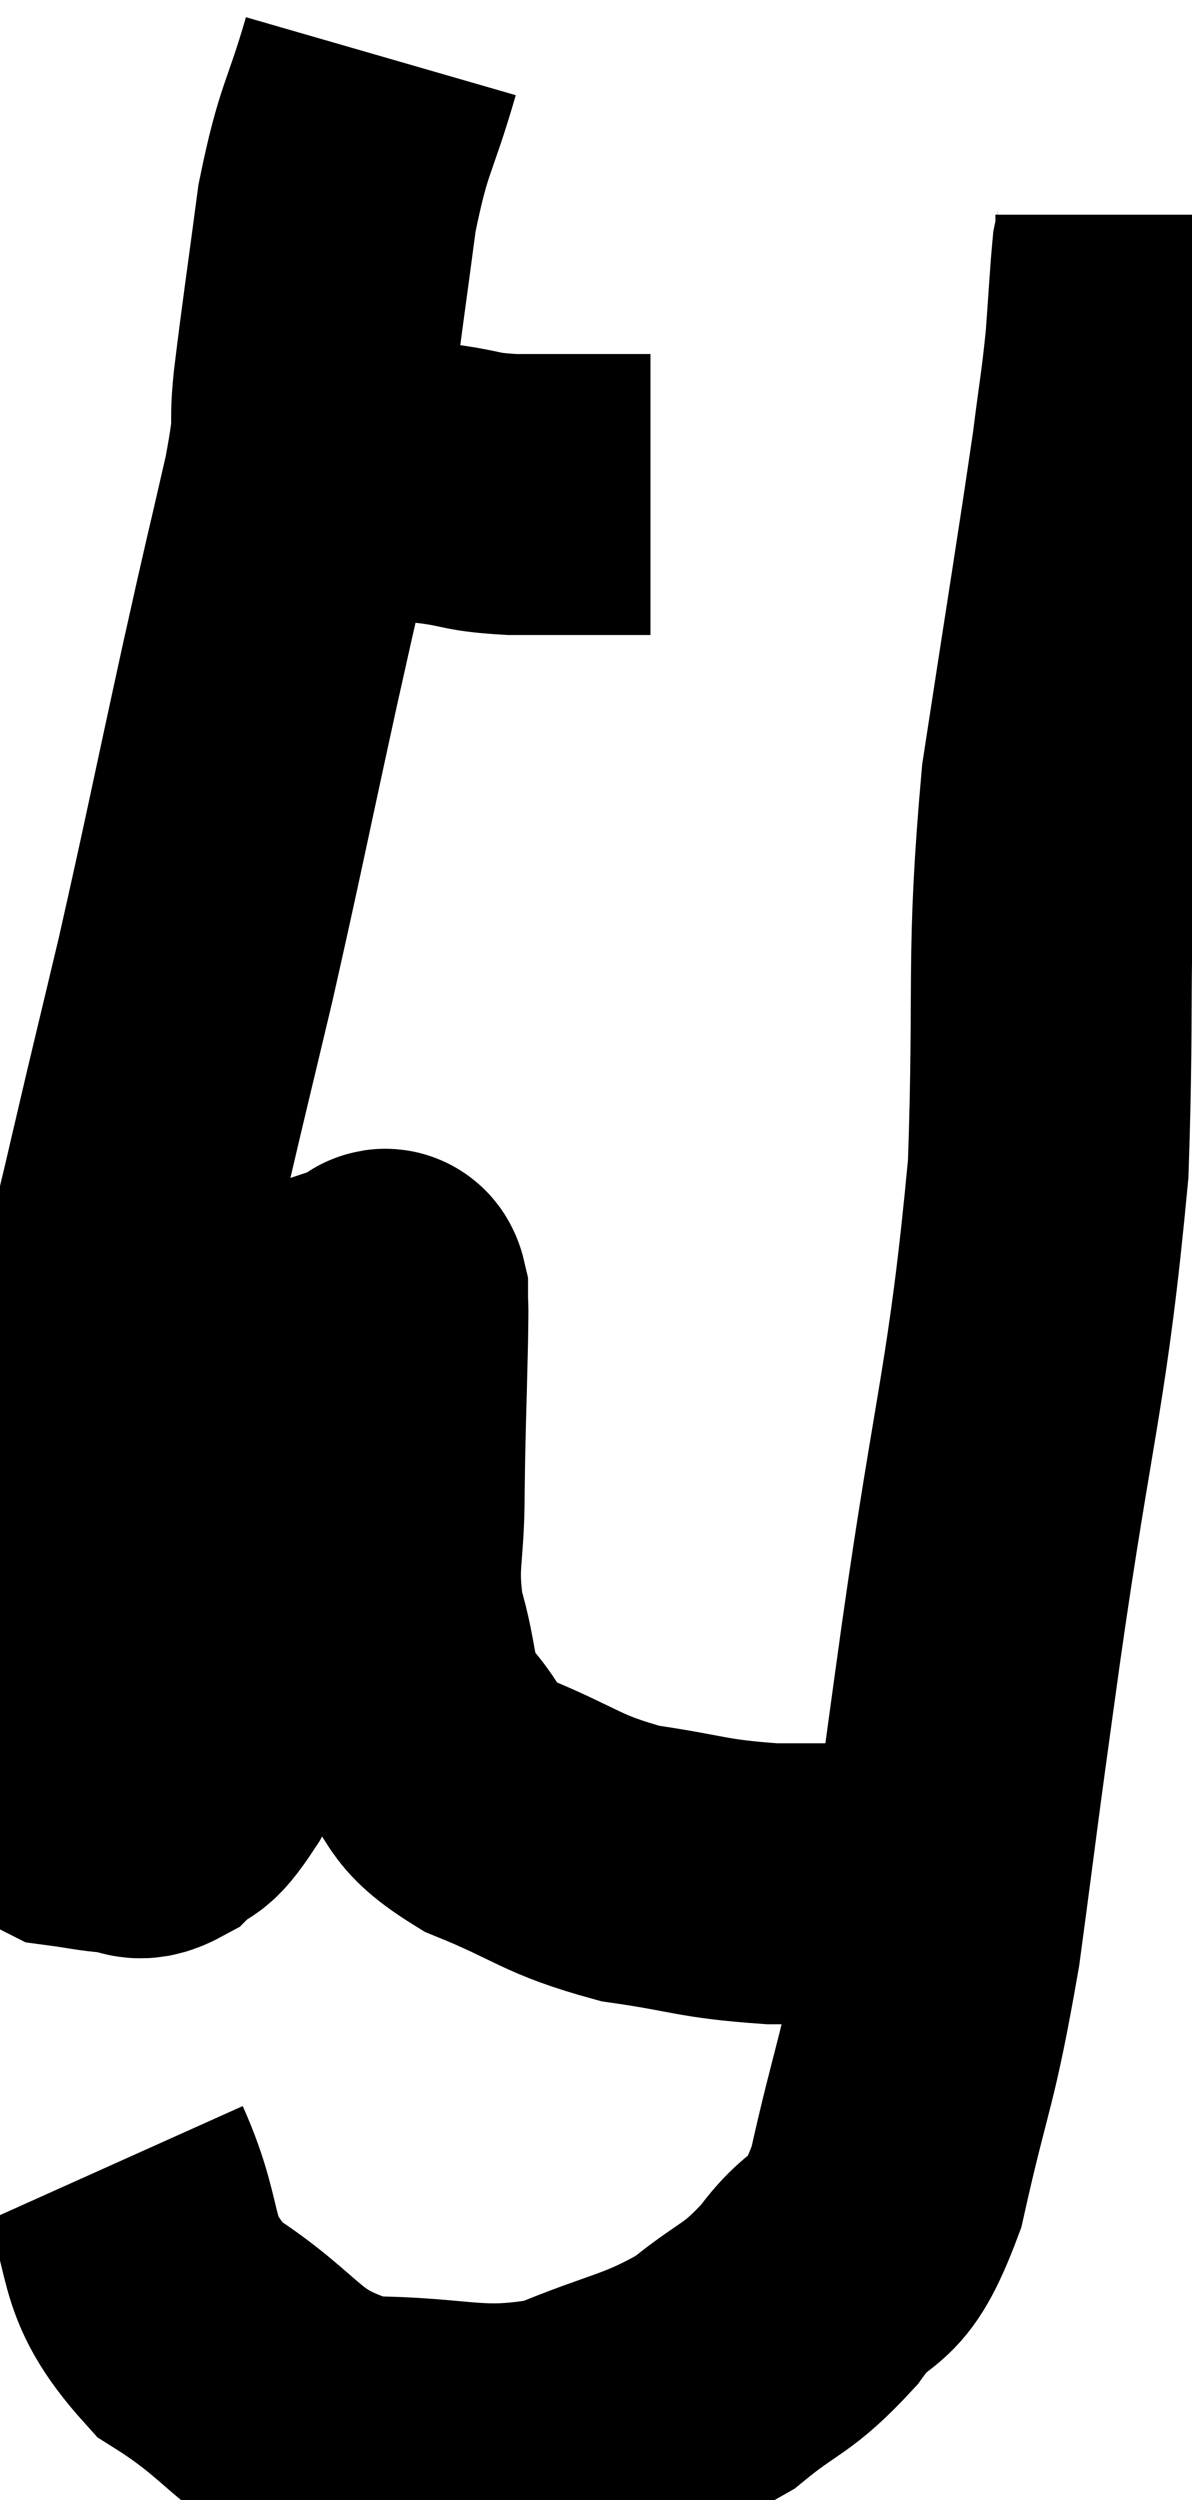 <svg xmlns="http://www.w3.org/2000/svg" viewBox="6.54 2.78 21.22 44.487" width="21.22" height="44.487"><path d="M 10.38 11.16 C 11.34 11.16, 11.295 11.1, 12.3 11.16 C 13.35 11.28, 13.56 11.295, 14.4 11.4 C 15.03 11.49, 14.895 11.535, 15.66 11.58 C 16.56 11.58, 16.92 11.58, 17.46 11.58 C 17.64 11.58, 17.655 11.58, 17.82 11.58 C 17.97 11.58, 18.045 11.58, 18.12 11.58 L 18.12 11.58" fill="none" stroke="black" stroke-width="5"></path><path d="M 13.32 3.78 C 12.93 5.13, 12.84 5.01, 12.54 6.48 C 12.33 8.07, 12.27 8.43, 12.12 9.66 C 12.03 10.53, 12.18 10.11, 11.94 11.4 C 11.55 13.11, 11.64 12.66, 11.16 14.82 C 10.59 17.43, 10.515 17.85, 10.02 20.04 C 9.6 21.81, 9.6 21.78, 9.18 23.58 C 8.76 25.41, 8.64 25.68, 8.34 27.24 C 8.16 28.53, 8.175 28.695, 7.98 29.82 C 7.77 30.78, 7.665 30.885, 7.56 31.74 C 7.56 32.49, 7.56 32.55, 7.56 33.24 C 7.56 33.87, 7.515 34.08, 7.56 34.5 C 7.65 34.71, 7.47 34.785, 7.74 34.92 C 8.19 34.98, 8.25 35.01, 8.64 35.04 C 8.97 35.04, 8.94 35.235, 9.3 35.04 C 9.69 34.65, 9.57 35.04, 10.08 34.26 C 10.71 33.09, 10.83 33.27, 11.34 31.92 C 11.73 30.39, 11.655 30.285, 12.12 28.86 C 12.66 27.54, 12.915 26.97, 13.2 26.22 C 13.23 26.04, 13.2 25.965, 13.26 25.86 C 13.35 25.83, 13.395 25.605, 13.44 25.8 C 13.44 26.22, 13.455 25.755, 13.44 26.64 C 13.41 27.99, 13.395 28.095, 13.38 29.34 C 13.38 30.48, 13.23 30.555, 13.38 31.62 C 13.68 32.61, 13.515 32.775, 13.98 33.6 C 14.61 34.26, 14.295 34.335, 15.24 34.92 C 16.5 35.43, 16.5 35.595, 17.76 35.94 C 19.02 36.12, 19.005 36.21, 20.28 36.3 C 21.57 36.3, 22.215 36.3, 22.86 36.3 C 22.86 36.3, 22.86 36.3, 22.86 36.3 L 22.86 36.3" fill="none" stroke="black" stroke-width="5"></path><path d="M 8.58 41.28 C 9.24 42.75, 8.805 43.005, 9.9 44.22 C 11.43 45.18, 11.295 45.66, 12.96 46.14 C 14.76 46.14, 14.985 46.425, 16.56 46.14 C 17.91 45.57, 18.165 45.63, 19.26 45 C 20.1 44.31, 20.175 44.445, 20.94 43.62 C 21.63 42.66, 21.735 43.26, 22.32 41.7 C 22.8 39.54, 22.86 39.795, 23.28 37.38 C 23.64 34.71, 23.52 35.49, 24 32.04 C 24.6 27.81, 24.84 27.42, 25.2 23.58 C 25.32 20.13, 25.155 19.875, 25.44 16.68 C 25.89 13.74, 26.055 12.75, 26.34 10.8 C 26.46 9.84, 26.49 9.765, 26.58 8.88 C 26.64 8.07, 26.655 7.74, 26.7 7.26 C 26.73 7.11, 26.745 7.125, 26.76 6.96 L 26.76 6.6" fill="none" stroke="black" stroke-width="5"></path></svg>